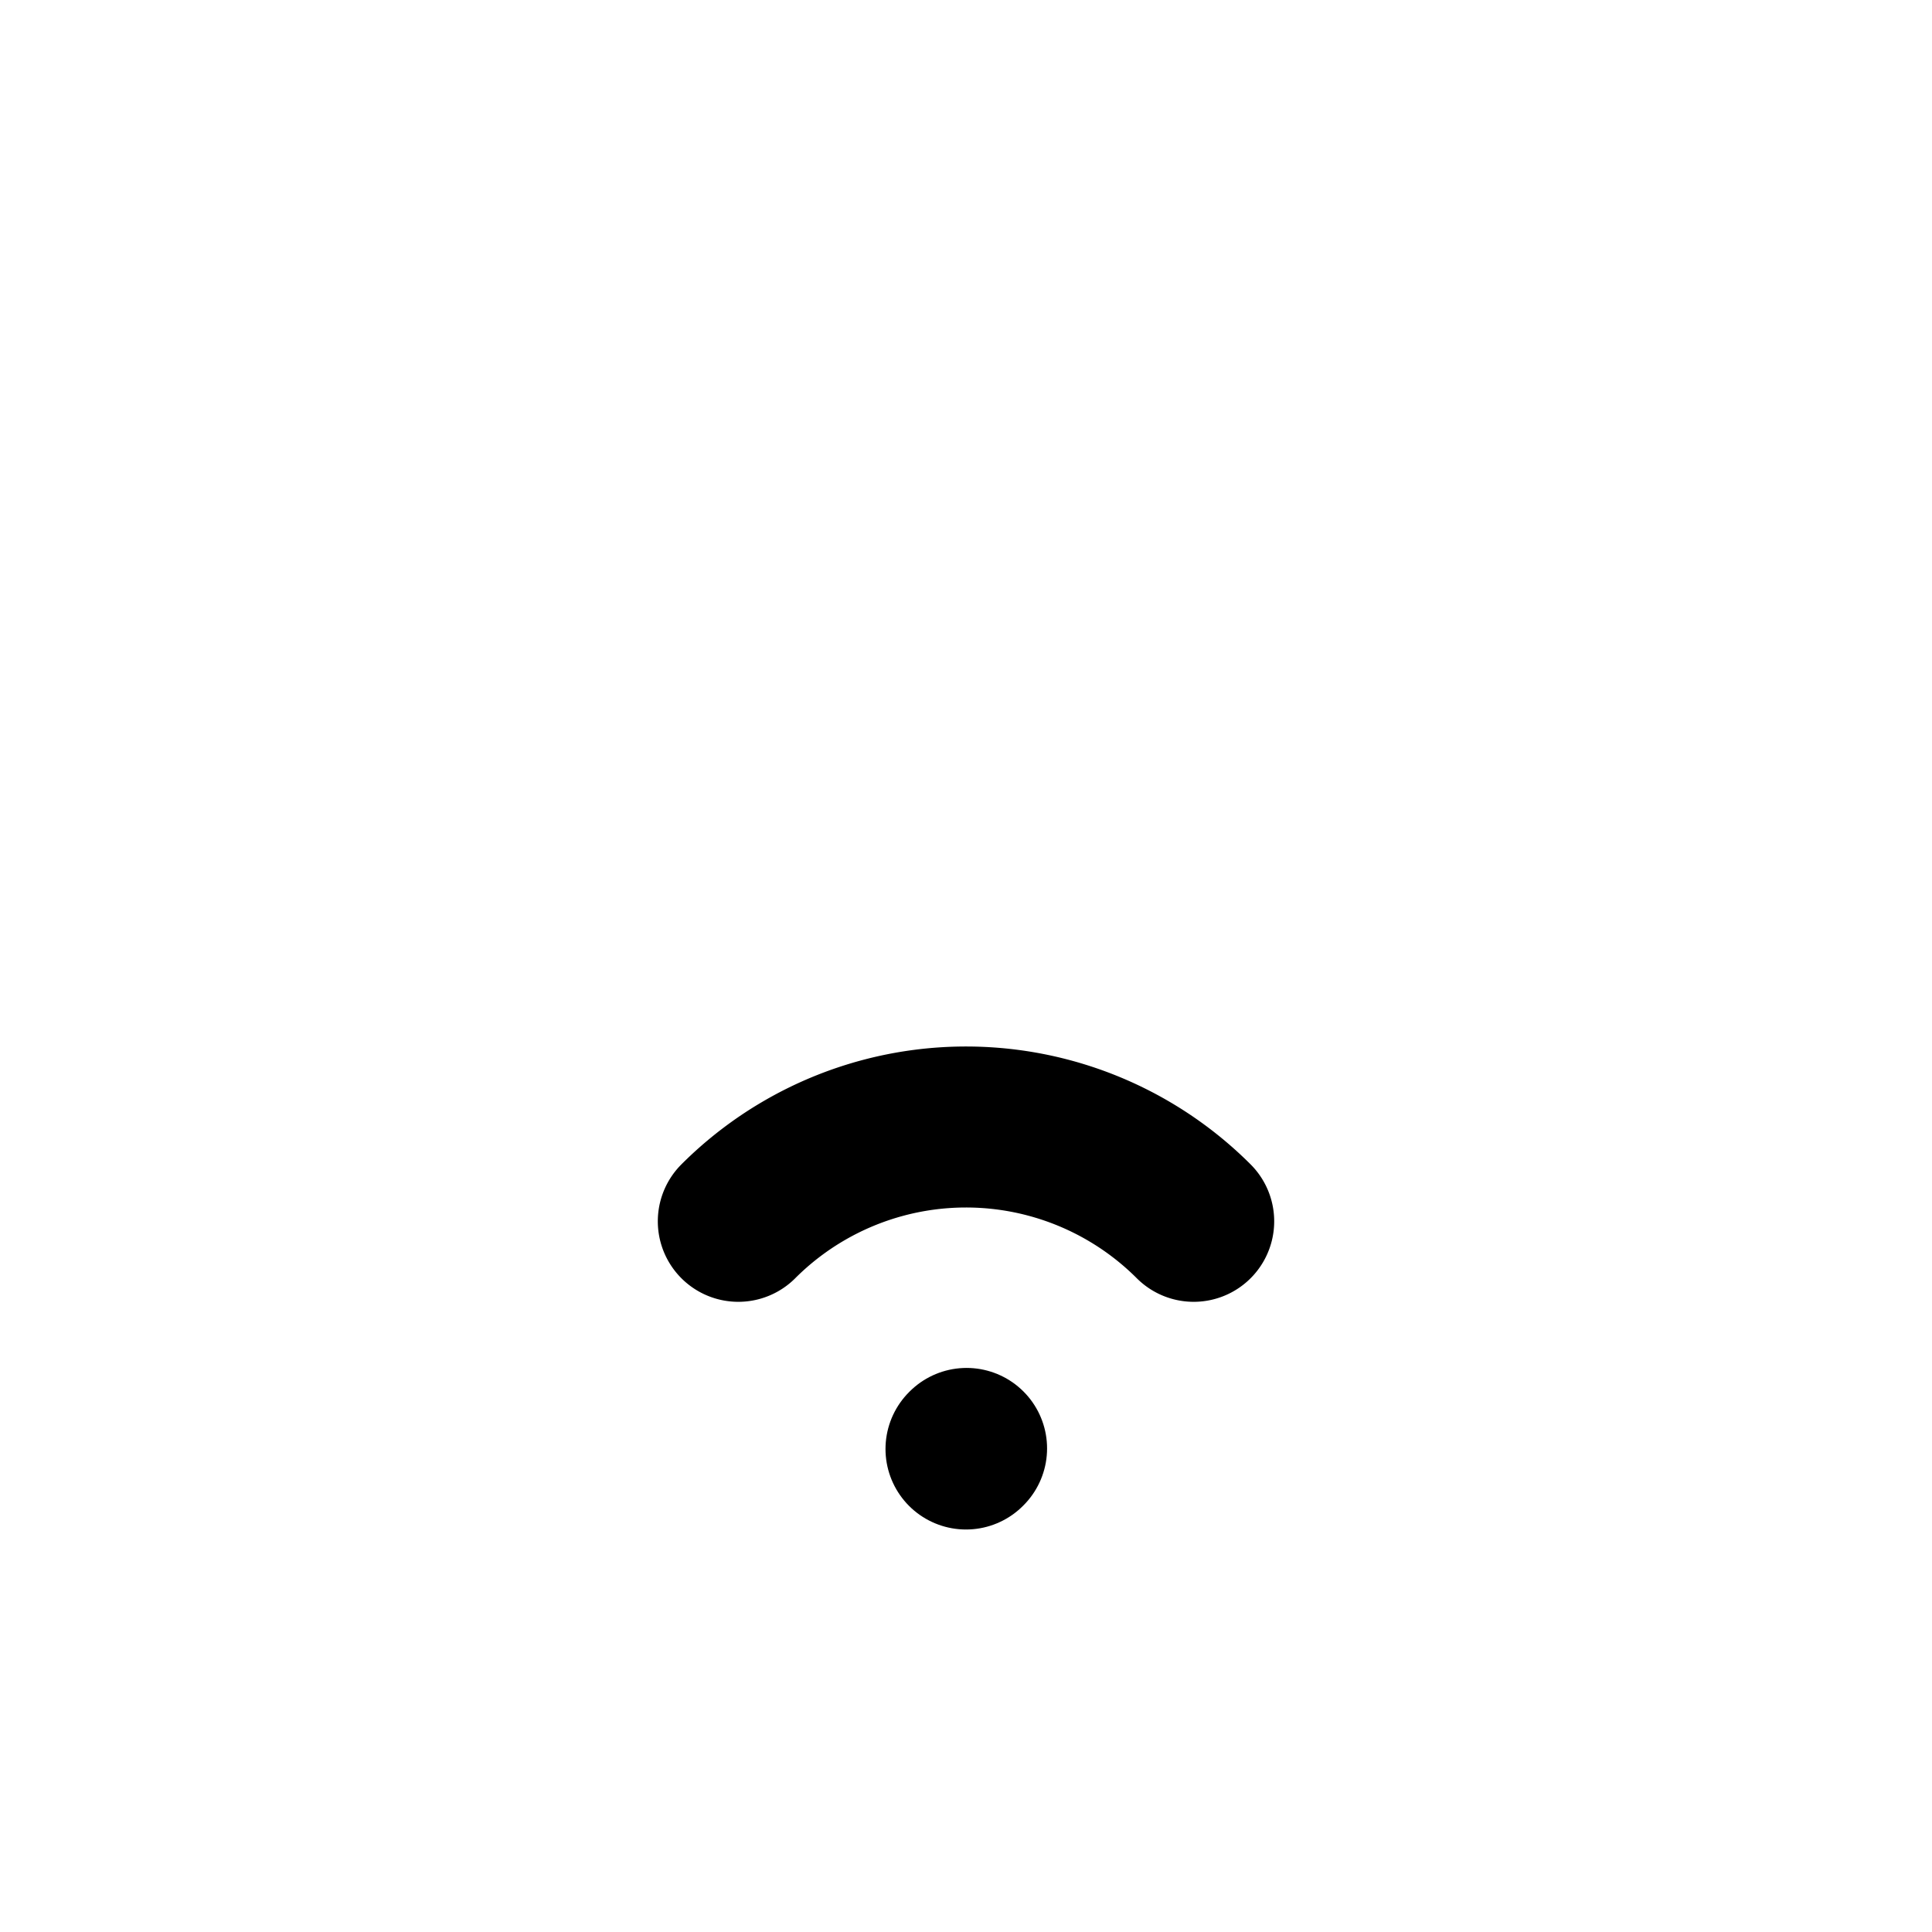 <svg xmlns="http://www.w3.org/2000/svg" width="24" height="24" fill="none" stroke="currentColor" stroke-linecap="round" stroke-linejoin="round" stroke-width="2" class="icon icon-tabler icon-tabler-wifi-1" viewBox="0 0 24 24"><path stroke="none" d="M0 0h24v24H0z"/><g transform="rotate(-45 12 18)"><line x1="12" x2="12.01" y1="18" y2="18"/><path d="M12 14a4 4 0 0 1 4 4"/></g></svg>